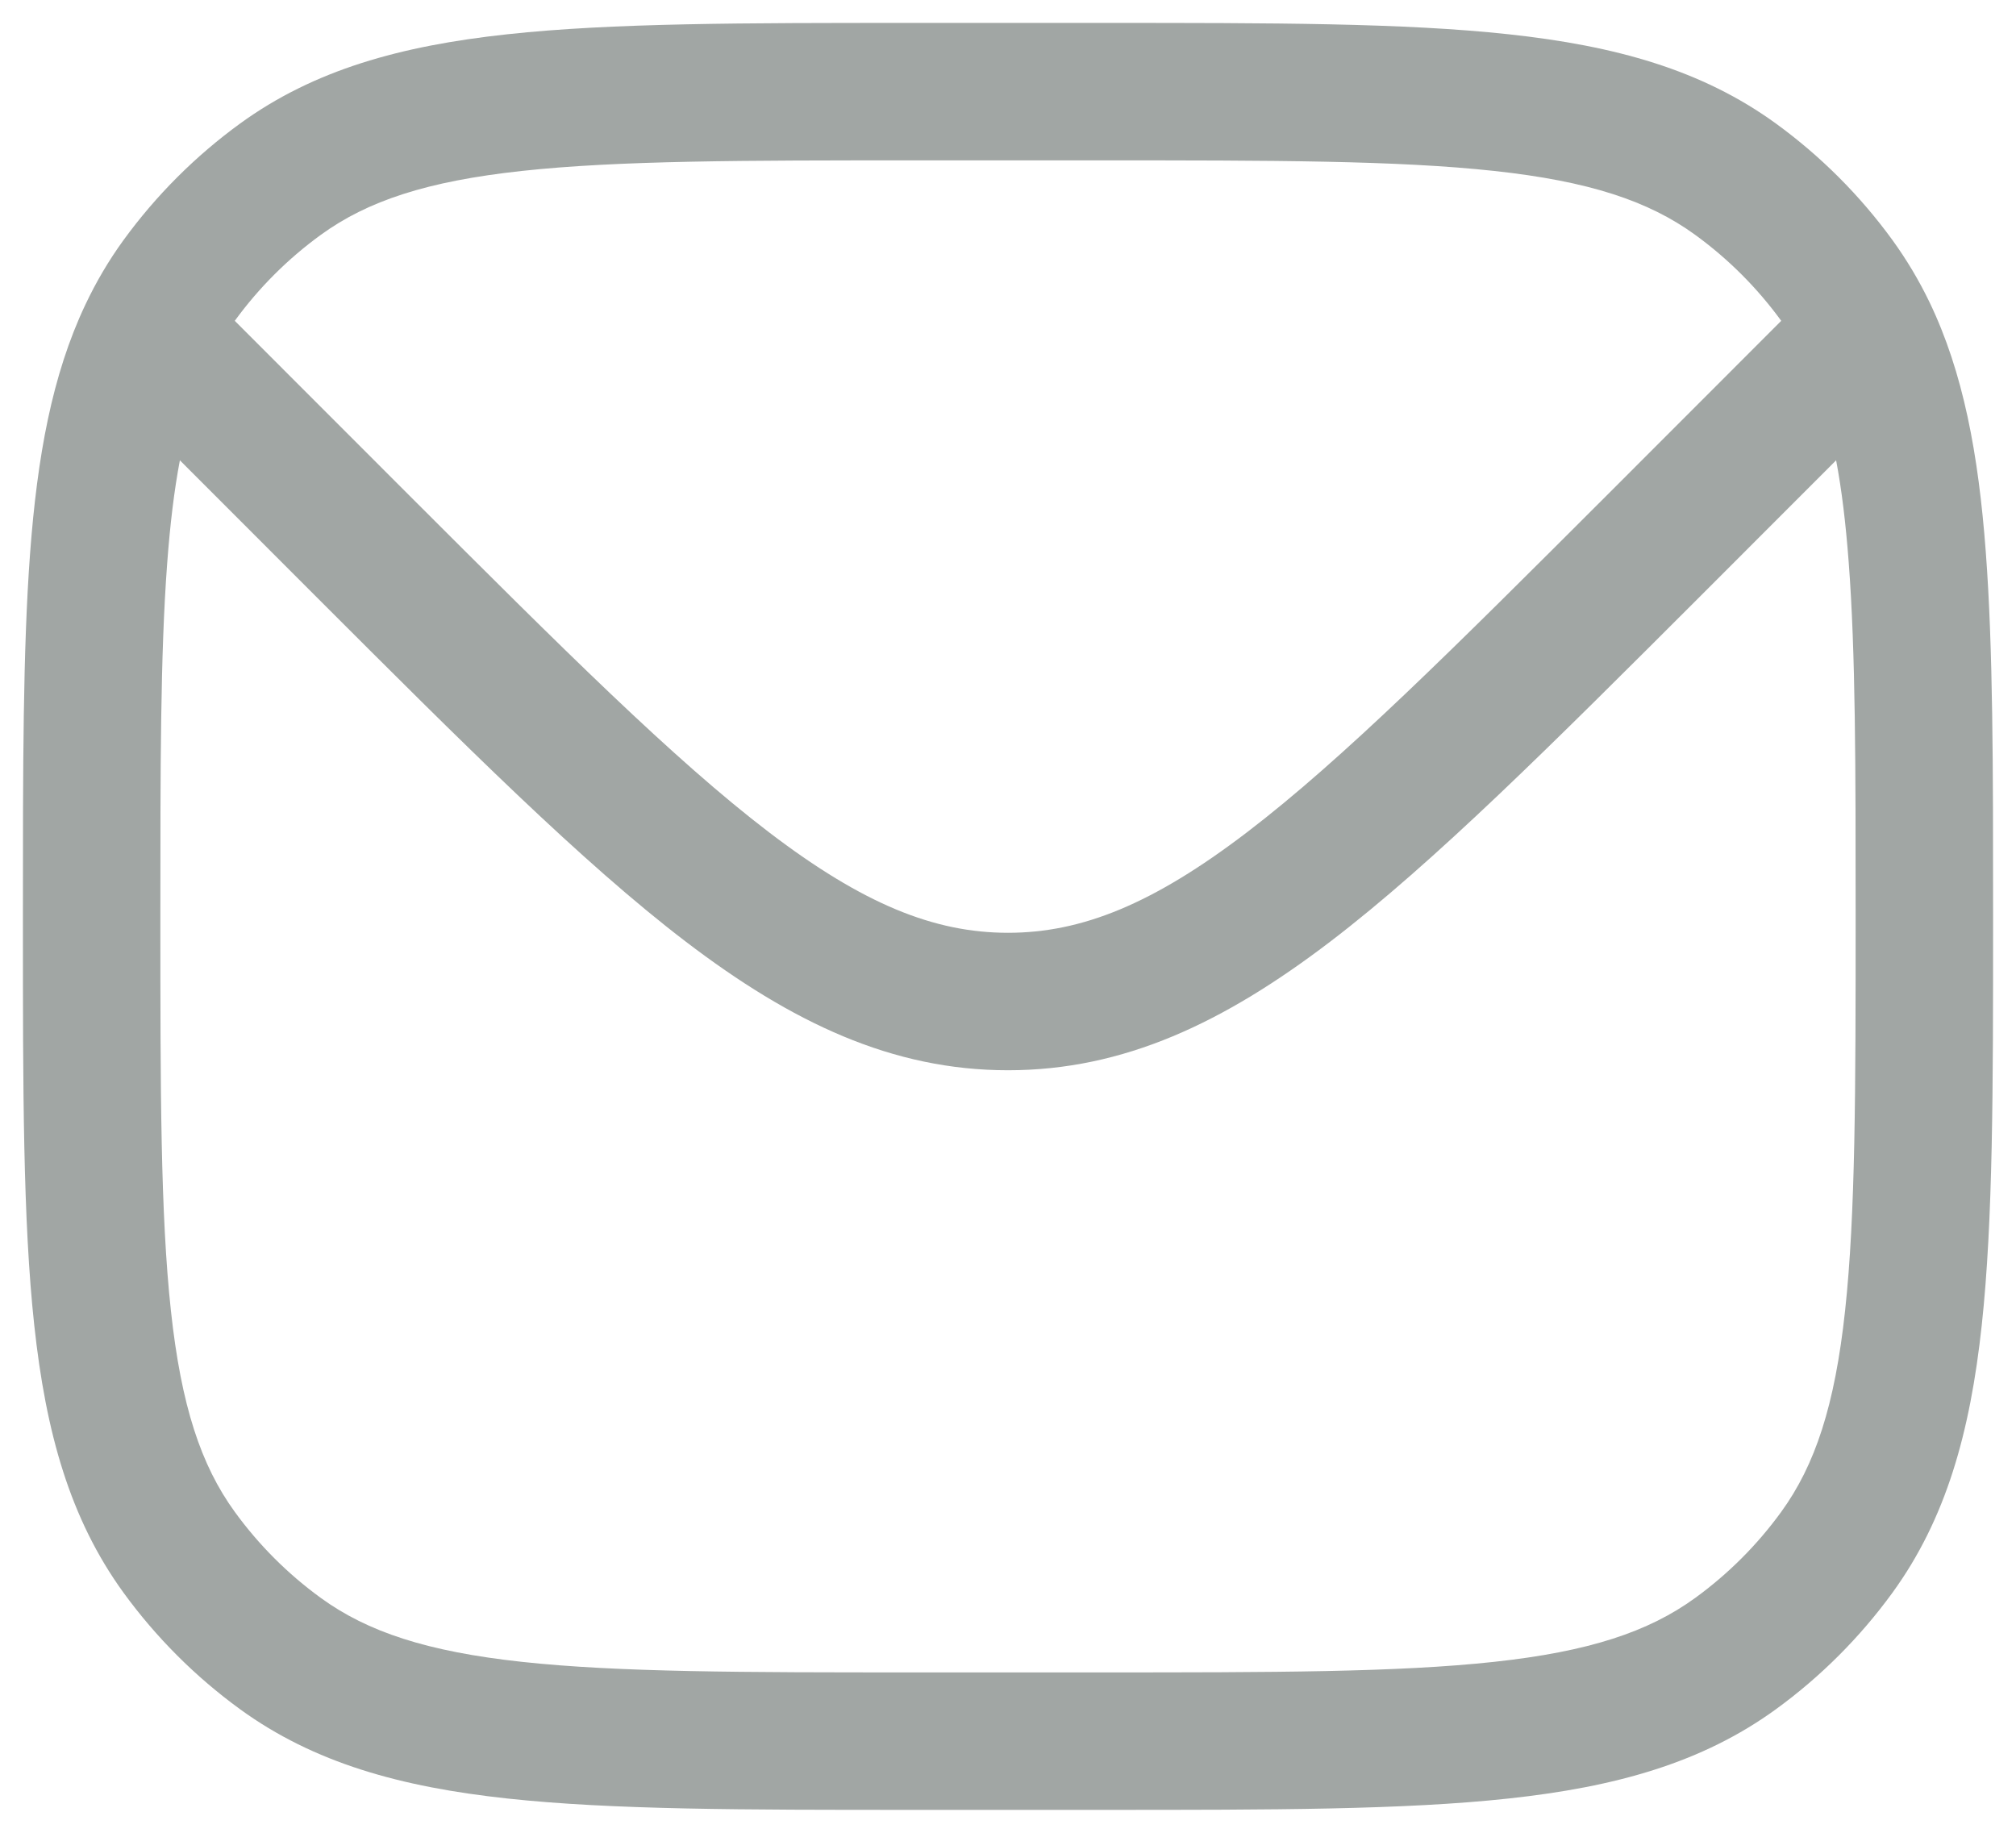 <svg width="22" height="20" viewBox="0 0 22 20" fill="none" xmlns="http://www.w3.org/2000/svg">
<path fill-rule="evenodd" clip-rule="evenodd" d="M16.463 0.374C15.321 0.25 13.882 0.25 12.045 0.25H9.955C8.118 0.25 6.679 0.25 5.536 0.374C4.371 0.5 3.427 0.762 2.62 1.348C2.132 1.703 1.703 2.132 1.348 2.62C1.186 2.843 1.048 3.078 0.93 3.328C0.568 4.094 0.407 4.982 0.328 6.042C0.25 7.093 0.25 8.382 0.25 9.972V10.045C0.25 11.882 0.25 13.321 0.374 14.463C0.5 15.629 0.762 16.573 1.348 17.38C1.703 17.868 2.132 18.297 2.62 18.652C3.427 19.238 4.371 19.5 5.536 19.626C6.679 19.75 8.118 19.75 9.955 19.75H12.045C13.882 19.75 15.321 19.75 16.463 19.626C17.629 19.5 18.573 19.238 19.38 18.652C19.868 18.297 20.297 17.868 20.652 17.38C21.238 16.573 21.5 15.629 21.626 14.463C21.75 13.321 21.75 11.882 21.75 10.045V9.971C21.75 8.371 21.75 7.075 21.67 6.019C21.59 4.955 21.425 4.064 21.055 3.295C20.94 3.057 20.806 2.833 20.652 2.62C20.297 2.132 19.868 1.703 19.38 1.348C18.573 0.762 17.629 0.5 16.463 0.374ZM3.502 2.562C4.01 2.193 4.66 1.977 5.698 1.865C6.75 1.751 8.108 1.75 10 1.75H12C13.892 1.75 15.25 1.751 16.302 1.865C17.34 1.977 17.99 2.193 18.498 2.562C18.859 2.824 19.176 3.141 19.438 3.501L17.541 5.399C15.859 7.08 14.65 8.287 13.607 9.083C12.582 9.865 11.806 10.179 11 10.179C10.194 10.179 9.418 9.865 8.393 9.083C7.35 8.287 6.141 7.08 4.459 5.399L2.562 3.501C2.824 3.141 3.141 2.824 3.502 2.562ZM20.037 5.023C20.098 5.344 20.142 5.709 20.174 6.132C20.25 7.125 20.25 8.365 20.25 10C20.25 11.892 20.249 13.25 20.135 14.302C20.023 15.34 19.807 15.99 19.438 16.498C19.176 16.859 18.859 17.176 18.498 17.438C17.99 17.807 17.34 18.023 16.302 18.135C15.25 18.249 13.892 18.25 12 18.25H10C8.108 18.25 6.75 18.249 5.698 18.135C4.66 18.023 4.01 17.807 3.502 17.438C3.141 17.176 2.824 16.859 2.562 16.498C2.193 15.99 1.977 15.34 1.865 14.302C1.751 13.25 1.75 11.892 1.75 10C1.75 8.376 1.75 7.142 1.824 6.153C1.856 5.721 1.901 5.349 1.963 5.023L3.439 6.5C5.071 8.132 6.351 9.411 7.483 10.275C8.642 11.159 9.735 11.679 11 11.679C12.265 11.679 13.358 11.159 14.517 10.275C15.649 9.411 16.928 8.132 18.561 6.5L20.037 5.023Z" fill="#A1A6A4"/>
</svg>
